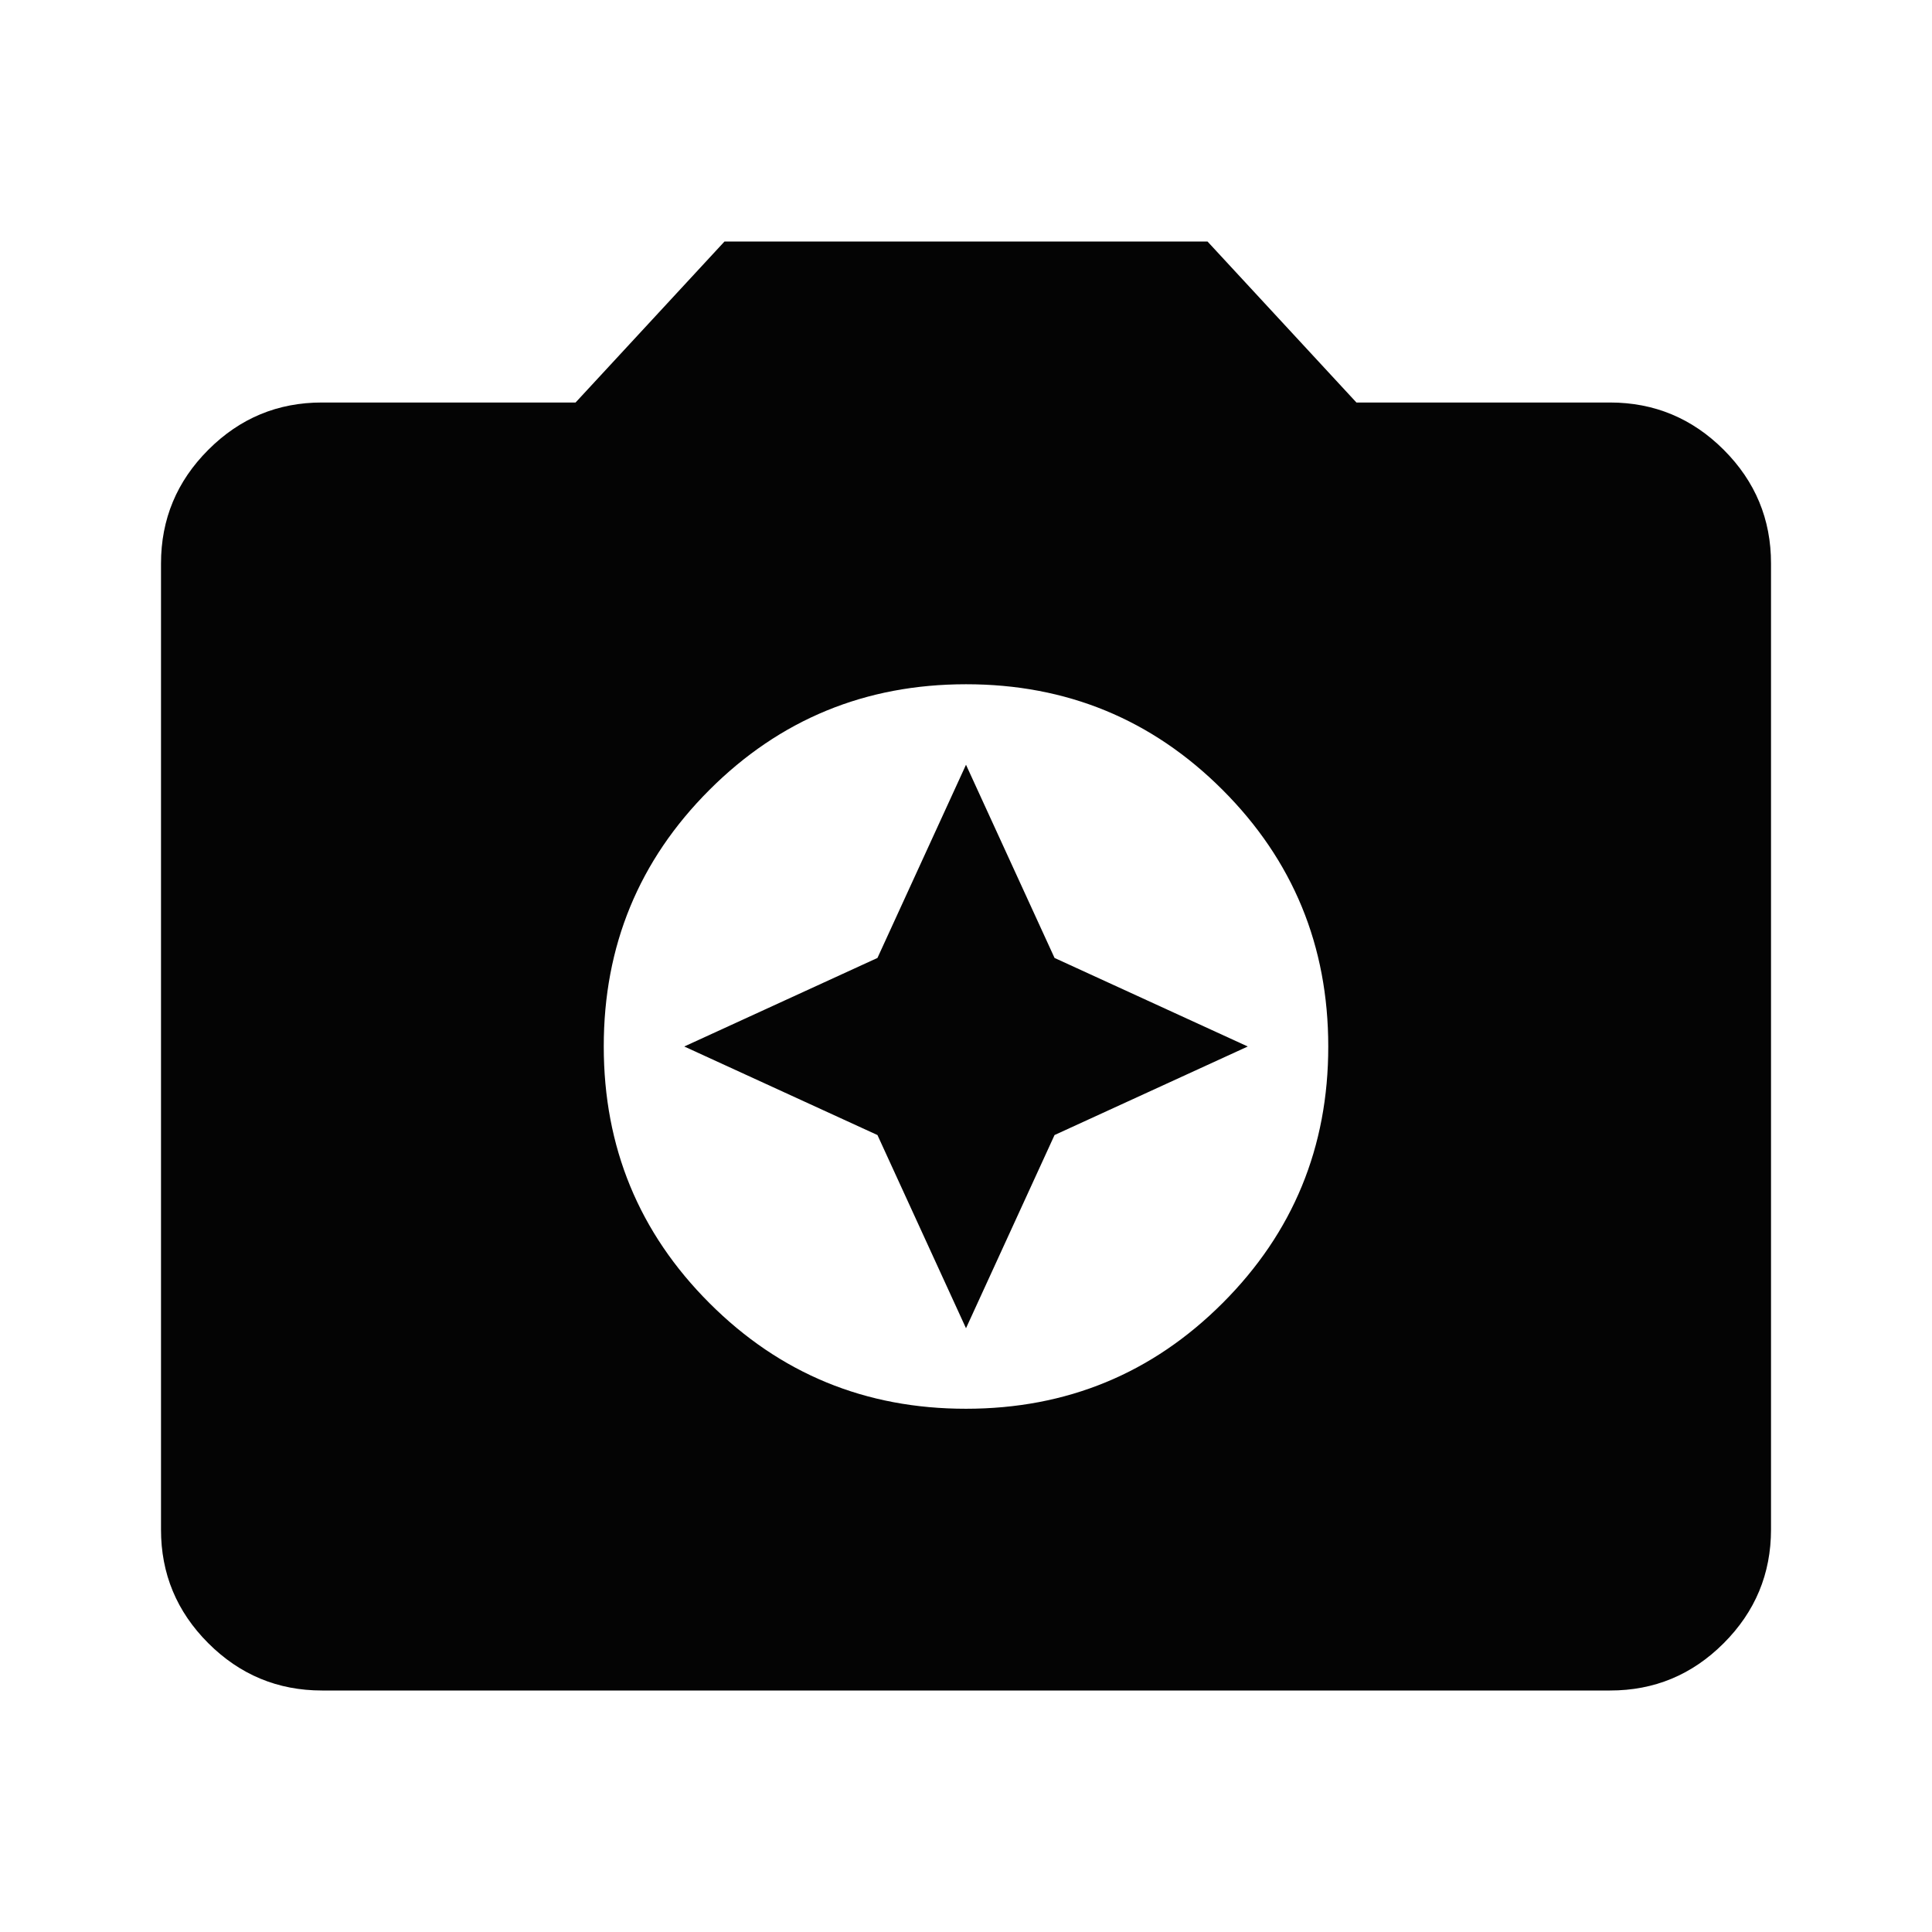 <svg width="107" height="107" viewBox="0 0 107 107" fill="none" xmlns="http://www.w3.org/2000/svg">
<path d="M53.5 78.021C59.073 78.021 63.811 76.07 67.713 72.167C71.616 68.264 73.566 63.528 73.563 57.958C73.563 52.385 71.612 47.648 67.709 43.745C63.806 39.843 59.07 37.893 53.5 37.896C47.927 37.896 43.19 39.847 39.287 43.75C35.385 47.652 33.435 52.388 33.438 57.958C33.438 63.531 35.389 68.269 39.292 72.171C43.194 76.074 47.93 78.024 53.5 78.021ZM53.5 73.562L48.596 62.862L37.896 57.958L48.596 53.054L53.5 42.354L58.404 53.054L69.105 57.958L58.404 62.862L53.5 73.562ZM17.834 93.625C15.382 93.625 13.282 92.751 11.534 91.004C9.786 89.256 8.914 87.157 8.917 84.708V31.208C8.917 28.756 9.791 26.656 11.539 24.909C13.286 23.161 15.385 22.289 17.834 22.292H31.877L40.125 13.375H66.875L75.123 22.292H89.167C91.619 22.292 93.719 23.166 95.467 24.913C97.214 26.661 98.087 28.759 98.084 31.208V84.708C98.084 87.16 97.21 89.26 95.462 91.008C93.715 92.756 91.616 93.628 89.167 93.625H17.834Z" fill="#040404"/>
</svg>
